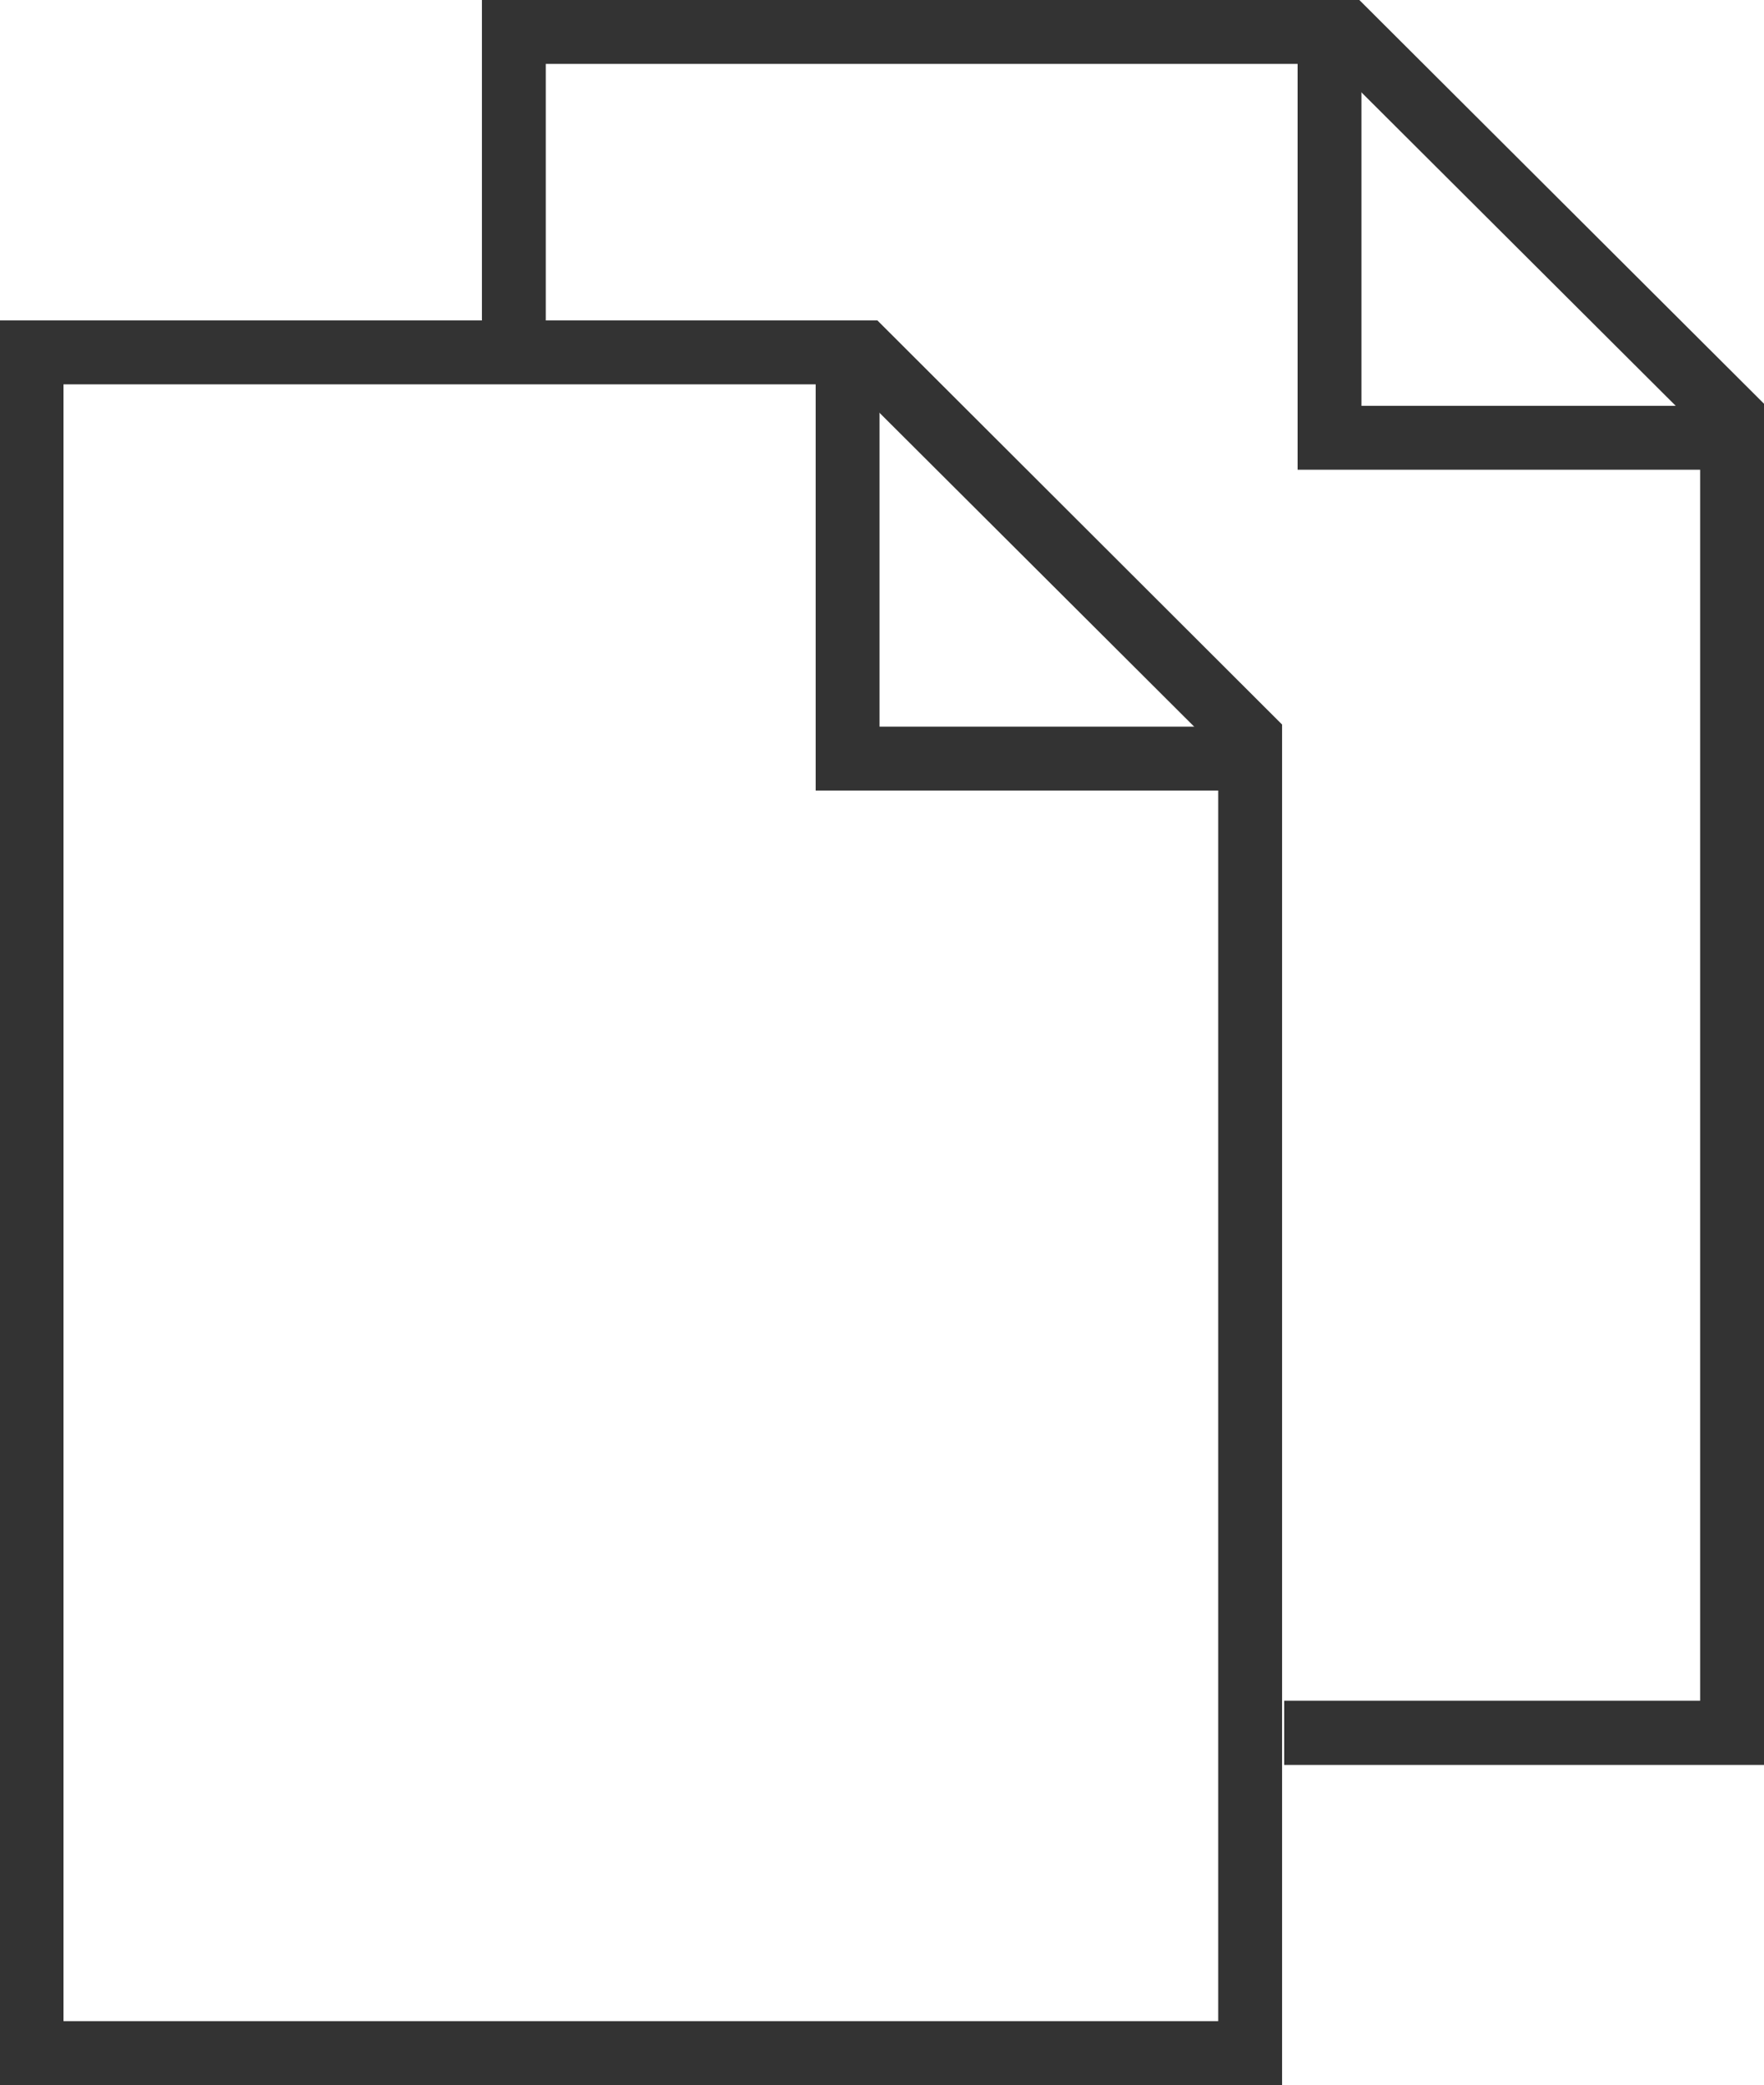 <?xml version="1.0" encoding="utf-8"?>
<!-- Generator: Adobe Illustrator 19.0.0, SVG Export Plug-In . SVG Version: 6.00 Build 0)  -->
<svg version="1.1" id="Layer_1" xmlns="http://www.w3.org/2000/svg" xmlns:xlink="http://www.w3.org/1999/xlink" x="0px" y="0px"
	 width="500px" height="590.9px" viewBox="-454 618.1 500 590.9" enable-background="new -454 618.1 500 590.9"
	 xml:space="preserve">
<polygon fill="#333333" points="31.5,751.2 -86.2,751.2 -86.2,626.3 -68.1,626.3 -68.1,733.1 31.5,733.1 "/>
<polygon fill="#333333" points="-68.7,618.1 -317.4,618.1 -317.4,709.9 -299.3,709.9 -299.3,636.2 -76.2,636.2 27.9,740 27.9,1100 
	-90,1100 -90,1118.2 46,1118.2 46,732.5 "/>
<path fill="#333333" d="M-212.8,727l104.1,103.8v360H-436V727H-212.8 M-205.3,708.9H-454V1209h363.4V823.4L-205.3,708.9
	L-205.3,708.9z"/>
<polygon fill="#333333" points="-105.1,842.1 -222.8,842.1 -222.8,717.1 -204.7,717.1 -204.7,824 -105.1,824 "/>
</svg>
